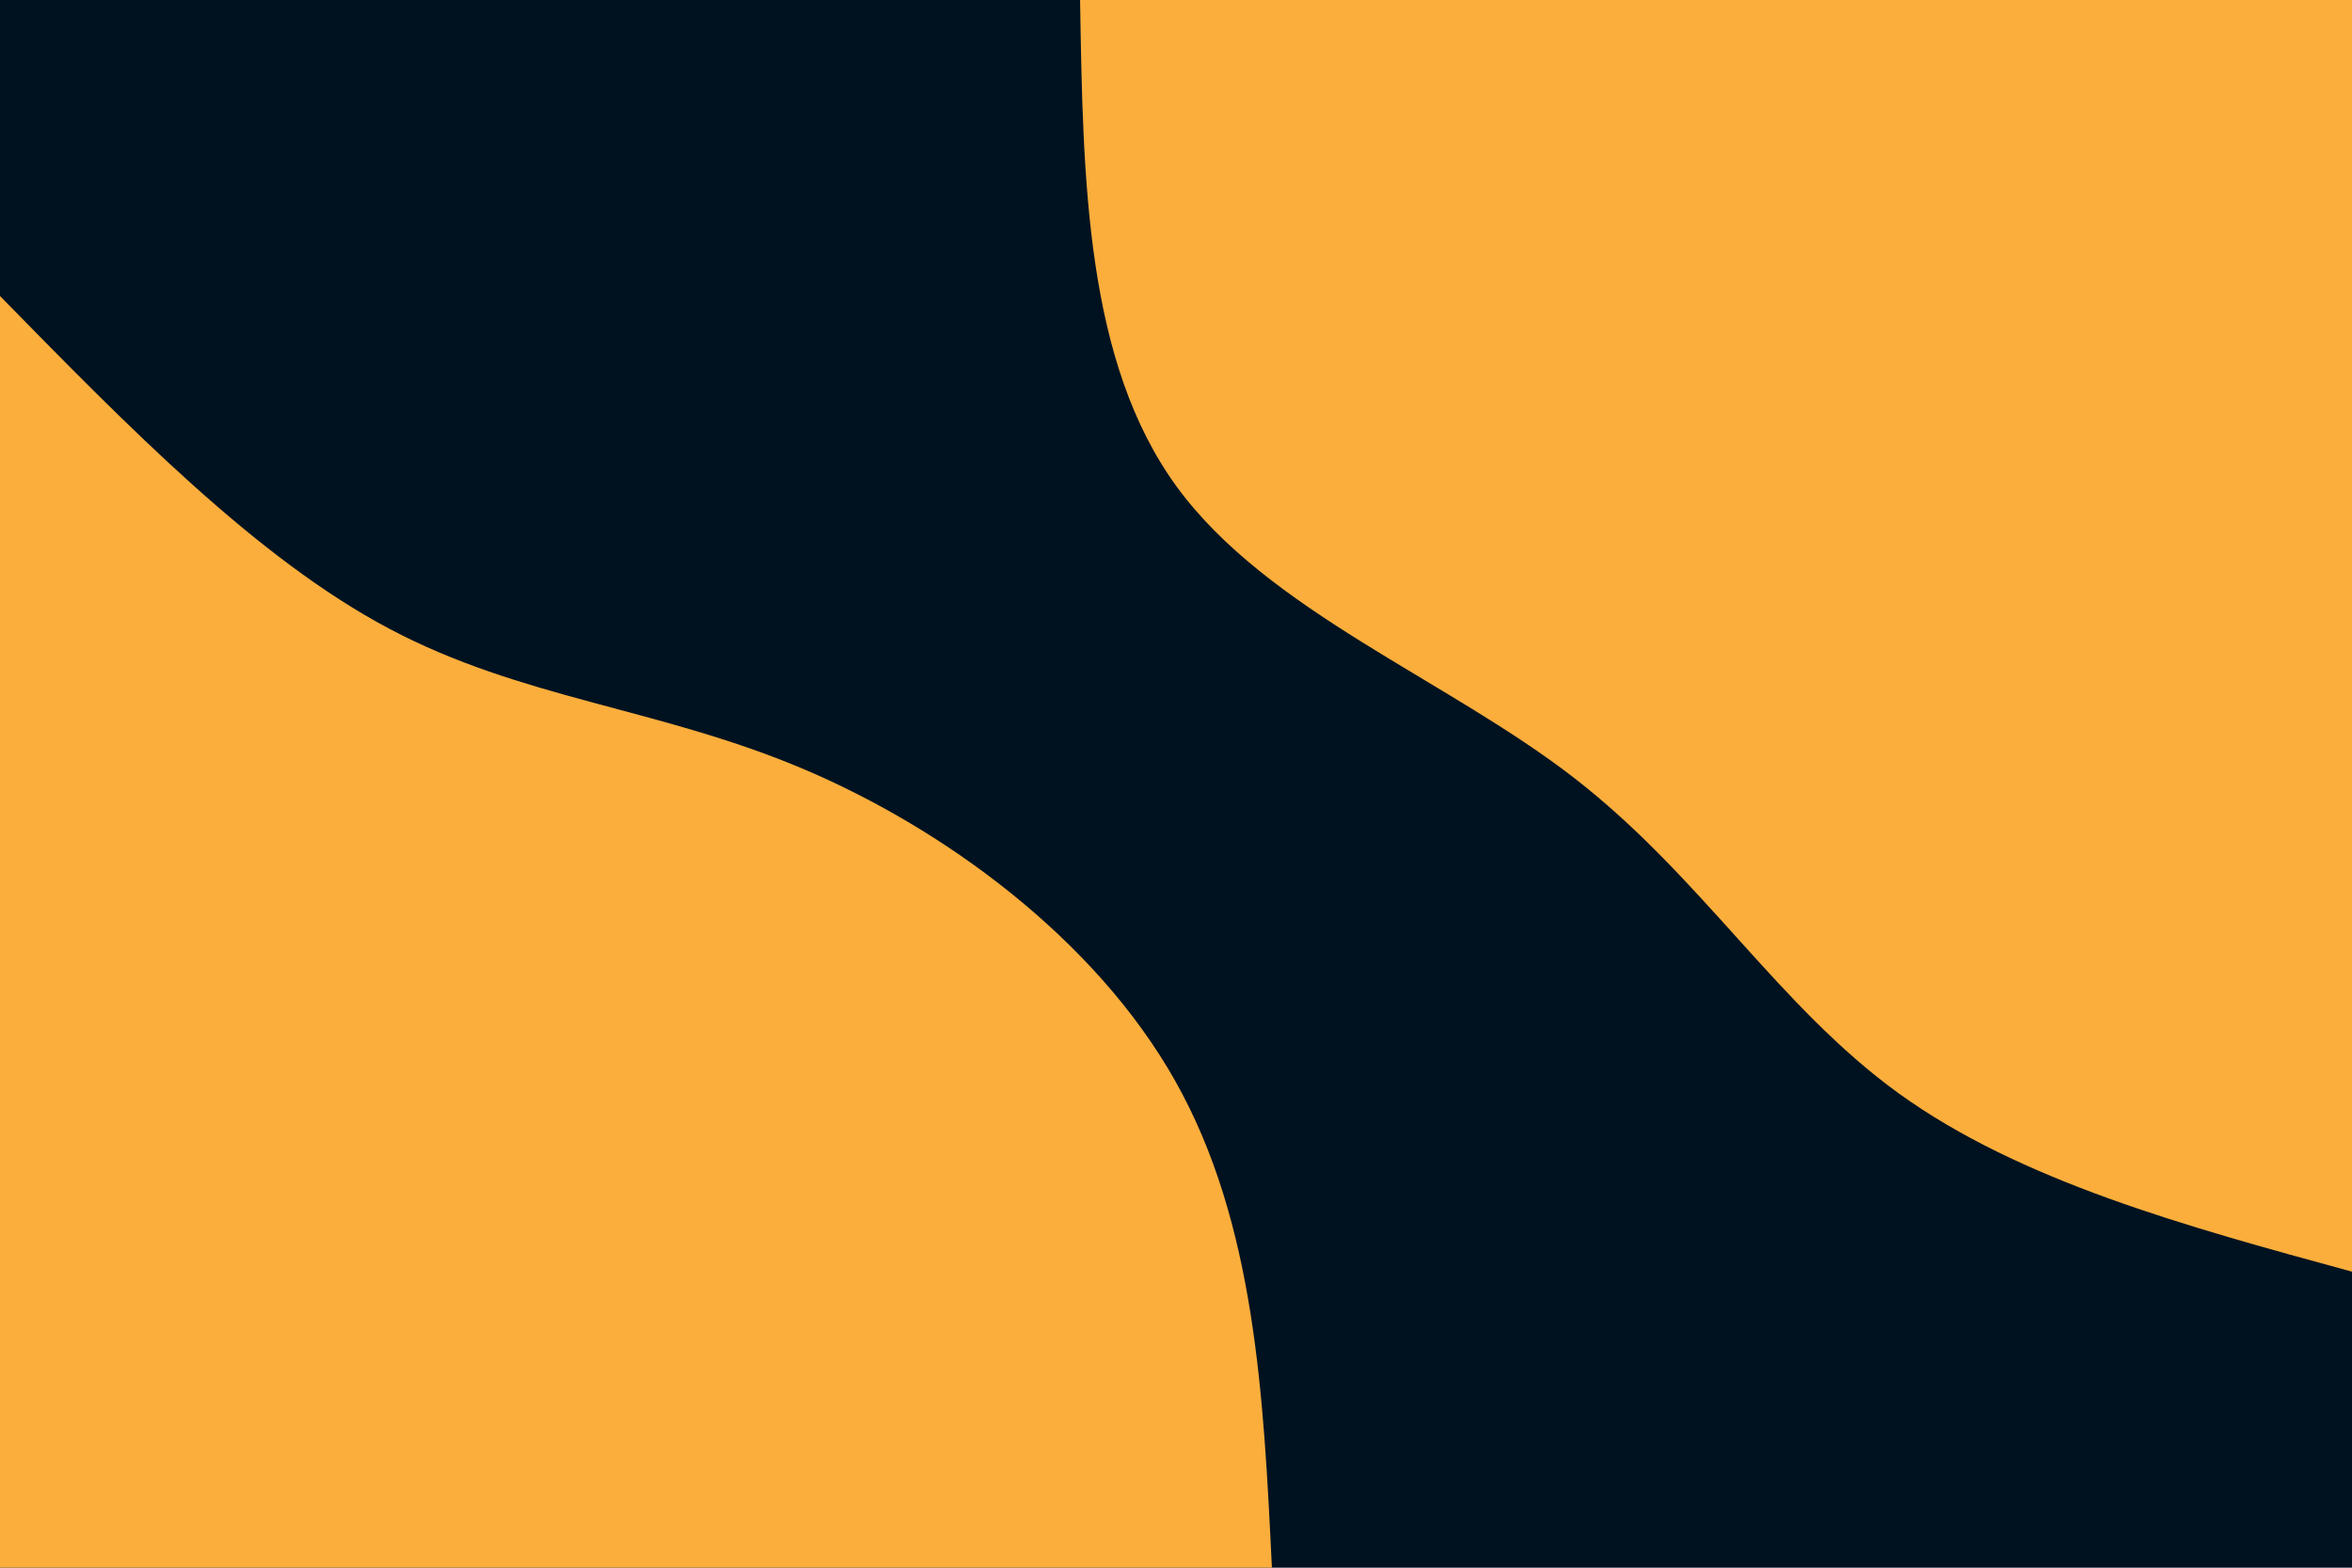 <svg id="visual" viewBox="0 0 900 600" width="900" height="600" xmlns="http://www.w3.org/2000/svg" xmlns:xlink="http://www.w3.org/1999/xlink" version="1.1"><rect x="0" y="0" width="900" height="600" fill="#001220"></rect><defs><linearGradient id="grad1_0" x1="33.3%" y1="0%" x2="100%" y2="100%"><stop offset="20%" stop-color="#001220" stop-opacity="1"></stop><stop offset="80%" stop-color="#001220" stop-opacity="1"></stop></linearGradient></defs><defs><linearGradient id="grad2_0" x1="0%" y1="0%" x2="66.7%" y2="100%"><stop offset="20%" stop-color="#001220" stop-opacity="1"></stop><stop offset="80%" stop-color="#001220" stop-opacity="1"></stop></linearGradient></defs><g transform="translate(900, 0)"><path d="M0 486.7C-63.5 469.4 -127 452 -173.4 418.5C-219.7 385 -248.9 335.5 -297.7 297.7C-346.5 259.9 -414.9 233.9 -449.7 186.3C-484.5 138.6 -485.6 69.3 -486.7 0L0 0Z" fill="#FBAE3C"></path></g><g transform="translate(0, 600)"><path d="M0 -486.7C49.2 -436.5 98.3 -386.2 148.9 -359.4C199.4 -332.6 251.2 -329.2 306.2 -306.2C361.1 -283.2 419.1 -240.6 449.7 -186.3C480.3 -132 483.5 -66 486.7 0L0 0Z" fill="#FBAE3C"></path></g></svg>